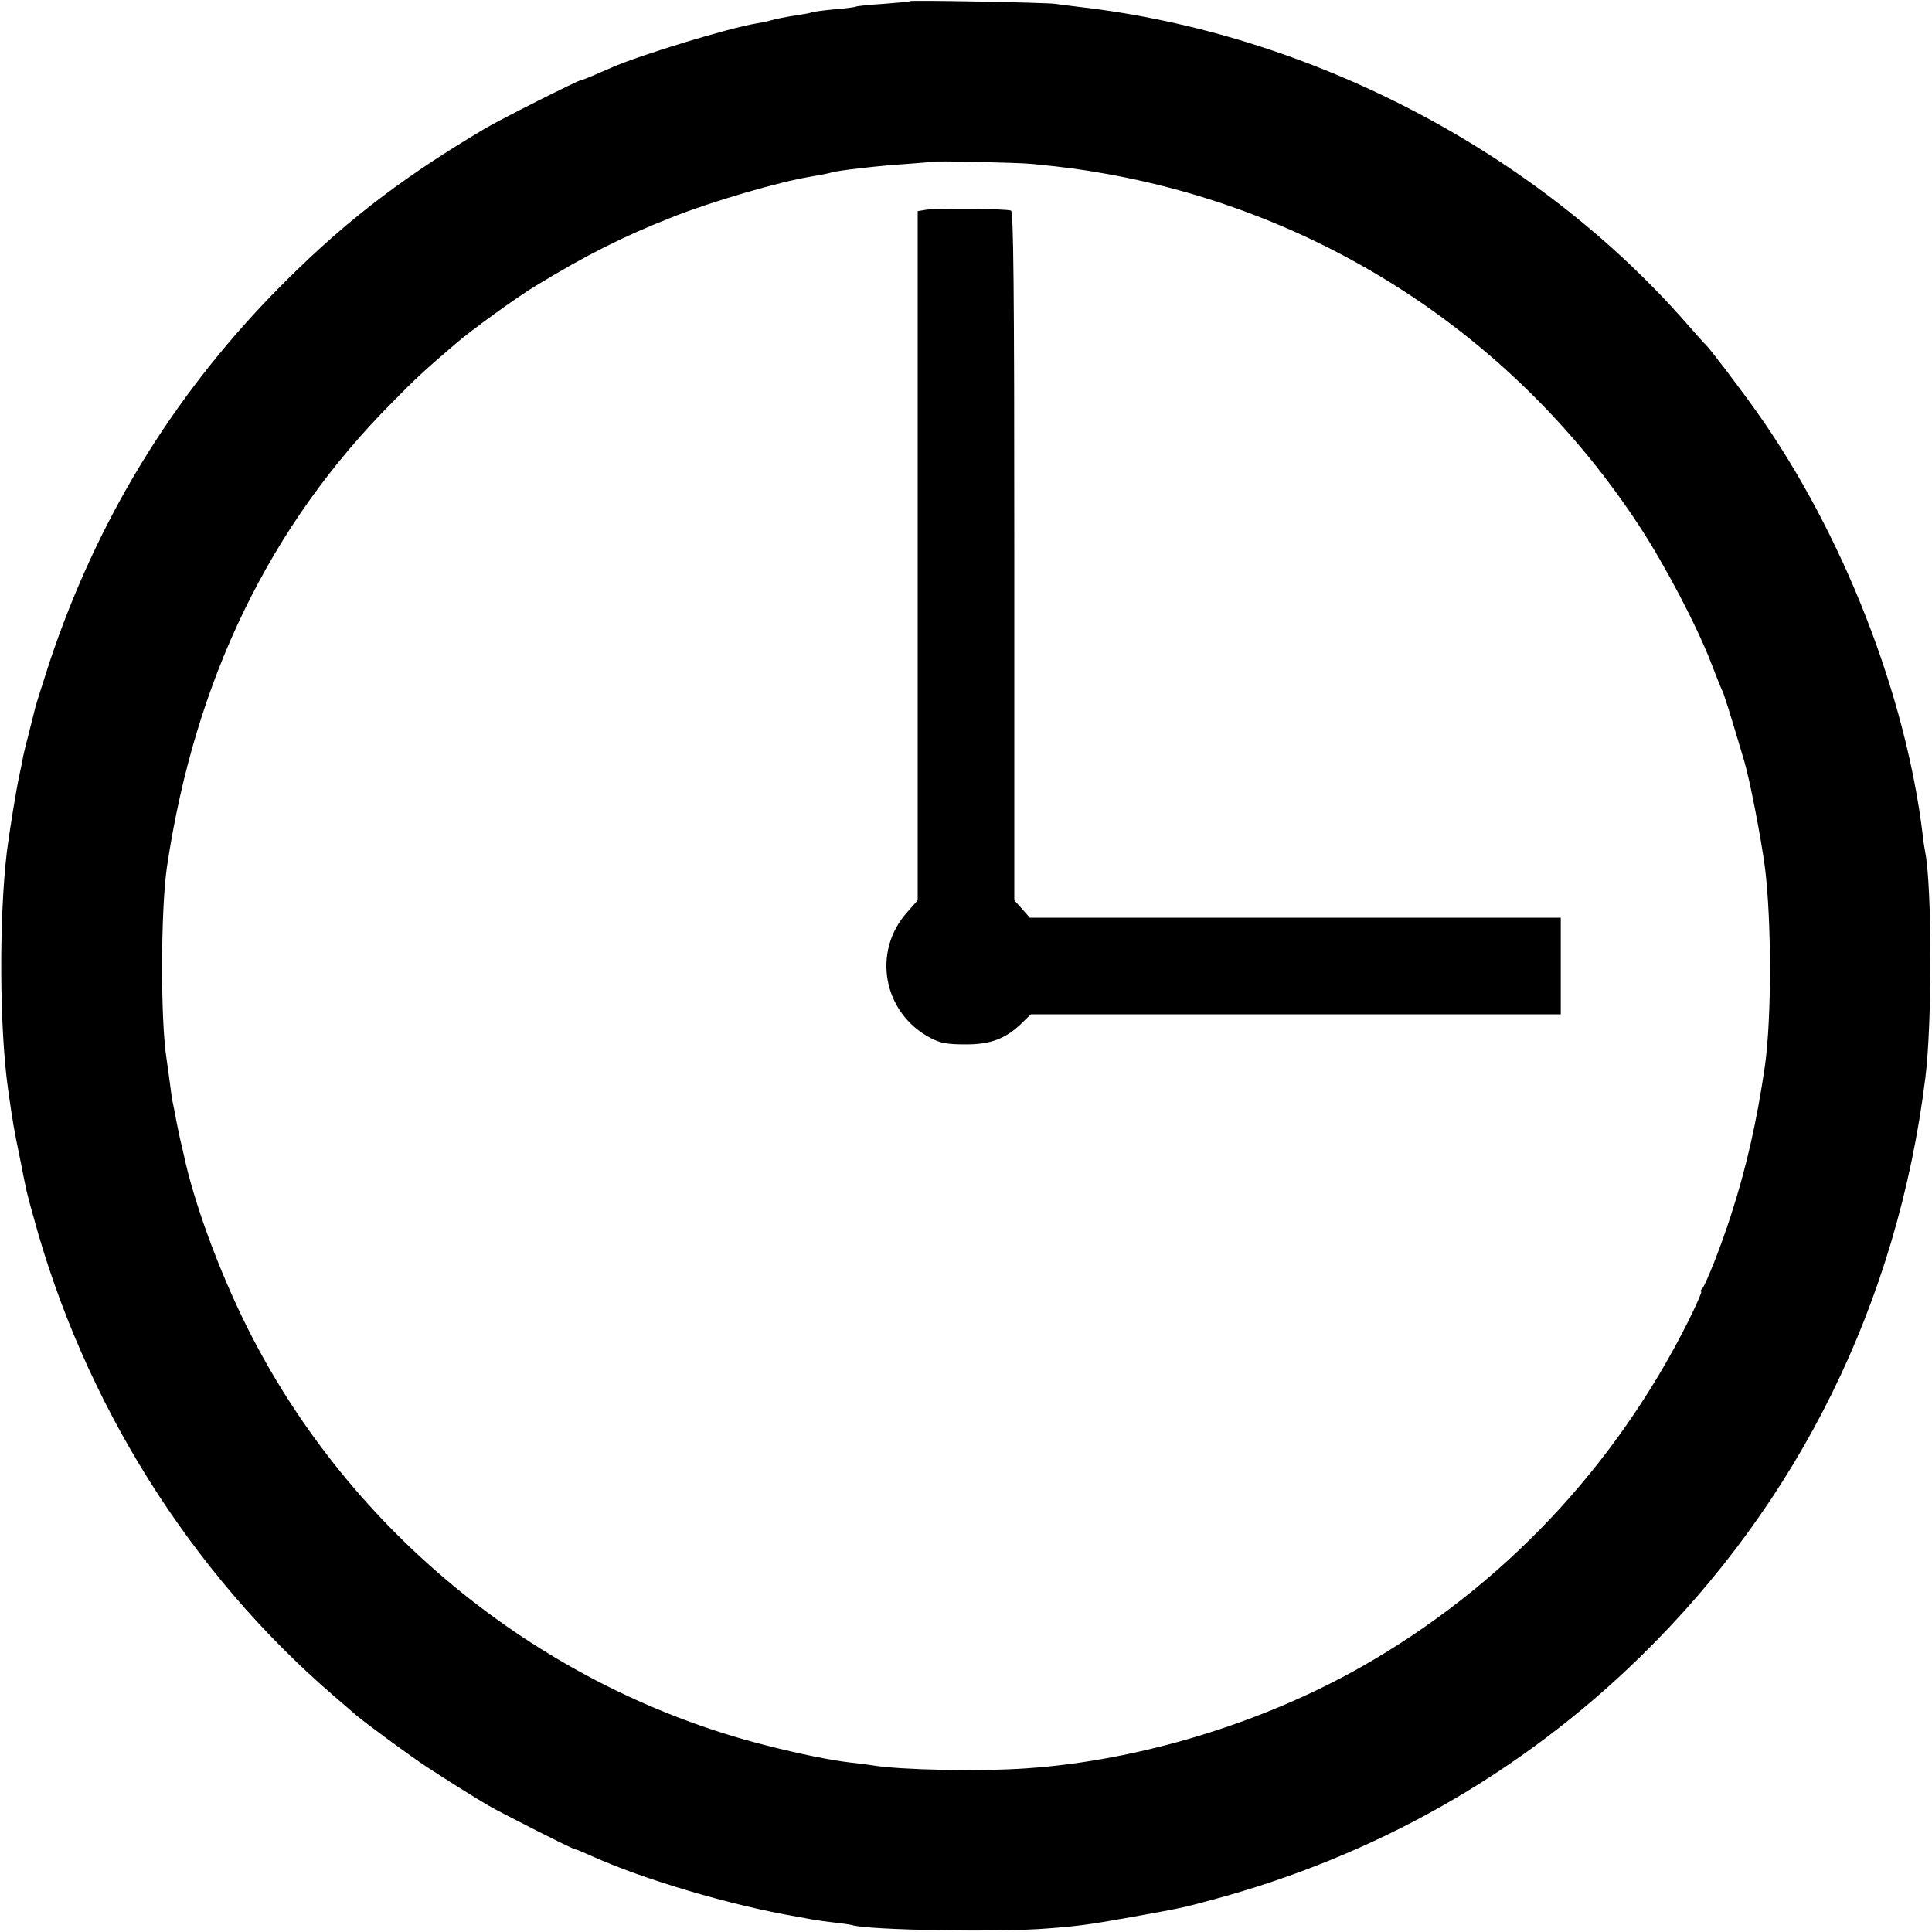 <?xml version="1.0" standalone="no"?>
<!DOCTYPE svg PUBLIC "-//W3C//DTD SVG 20010904//EN"
 "http://www.w3.org/TR/2001/REC-SVG-20010904/DTD/svg10.dtd">
<svg version="1.0" xmlns="http://www.w3.org/2000/svg"
 width="700pt" height="700pt" viewBox="0 0 700 700"
 preserveAspectRatio="xMidYMid meet">
<g transform="translate(0,700) scale(0.1,-0.1)"
fill="#000000" stroke="none">
<path d="M3298 6996 c-1 -2 -45 -6 -97 -10 -51 -3 -96 -8 -100 -10 -3 -2 -40
-7 -80 -10 -41 -4 -78 -9 -81 -11 -3 -2 -24 -6 -46 -9 -51 -8 -81 -14 -102
-20 -9 -3 -33 -8 -52 -11 -98 -16 -424 -115 -527 -161 -18 -8 -48 -21 -67 -29
-19 -8 -37 -15 -40 -15 -10 0 -296 -144 -351 -177 -318 -189 -527 -353 -766
-598 -371 -382 -641 -828 -810 -1336 -26 -81 -51 -158 -53 -170 -3 -13 -13
-51 -21 -84 -9 -33 -18 -71 -21 -85 -2 -14 -9 -45 -14 -70 -12 -54 -36 -205
-45 -275 -29 -245 -27 -638 4 -860 18 -127 22 -149 43 -250 26 -132 23 -119
48 -209 182 -675 568 -1292 1090 -1741 30 -26 66 -57 80 -69 32 -28 203 -153
255 -187 75 -49 180 -115 225 -141 60 -34 305 -158 313 -158 4 0 30 -11 59
-24 187 -85 508 -180 743 -220 17 -3 44 -8 60 -11 17 -3 53 -8 80 -11 28 -3
55 -7 62 -9 55 -18 533 -27 710 -12 117 9 150 14 308 42 177 32 177 32 285 61
593 159 1120 458 1553 881 576 563 932 1284 1033 2098 25 199 24 699 -1 820
-2 11 -7 39 -9 63 -62 508 -289 1089 -599 1527 -63 89 -171 231 -186 245 -4 3
-35 38 -70 78 -547 625 -1365 1051 -2201 1147 -30 4 -68 8 -85 11 -35 5 -521
14 -527 10z m442 -590 c121 -12 174 -19 275 -37 793 -144 1482 -600 1924
-1274 94 -143 209 -363 260 -495 18 -47 36 -92 40 -100 7 -13 25 -70 80 -255
21 -70 61 -277 76 -390 24 -195 24 -541 0 -715 -29 -200 -68 -373 -124 -545
-35 -109 -89 -245 -103 -263 -6 -6 -8 -12 -4 -12 3 0 -18 -49 -48 -109 -266
-529 -673 -960 -1183 -1250 -361 -205 -806 -340 -1213 -368 -170 -12 -460 -6
-560 11 -14 2 -49 7 -79 10 -69 8 -179 30 -301 61 -810 204 -1510 767 -1884
1515 -103 206 -194 454 -231 630 -2 8 -8 35 -14 60 -5 25 -13 61 -16 80 -4 19
-8 42 -10 50 -2 8 -6 40 -10 70 -4 30 -9 66 -11 80 -23 138 -22 543 1 700 101
676 371 1234 815 1681 83 85 119 118 230 213 59 51 225 171 292 211 182 111
315 178 493 248 143 57 390 129 502 147 34 6 68 12 75 15 21 7 174 25 273 31
50 4 91 7 92 8 5 4 315 -3 363 -8z"/>
<path d="M3355 6240 l-30 -5 0 -1249 0 -1248 -37 -42 c-130 -143 -89 -367 84
-457 34 -18 60 -23 123 -23 92 -1 148 20 205 75 l35 34 960 0 960 0 0 175 0
175 -962 0 -962 0 -28 32 -28 31 0 1247 c0 989 -3 1249 -12 1252 -18 7 -271 9
-308 3z"/>
</g>
</svg>
